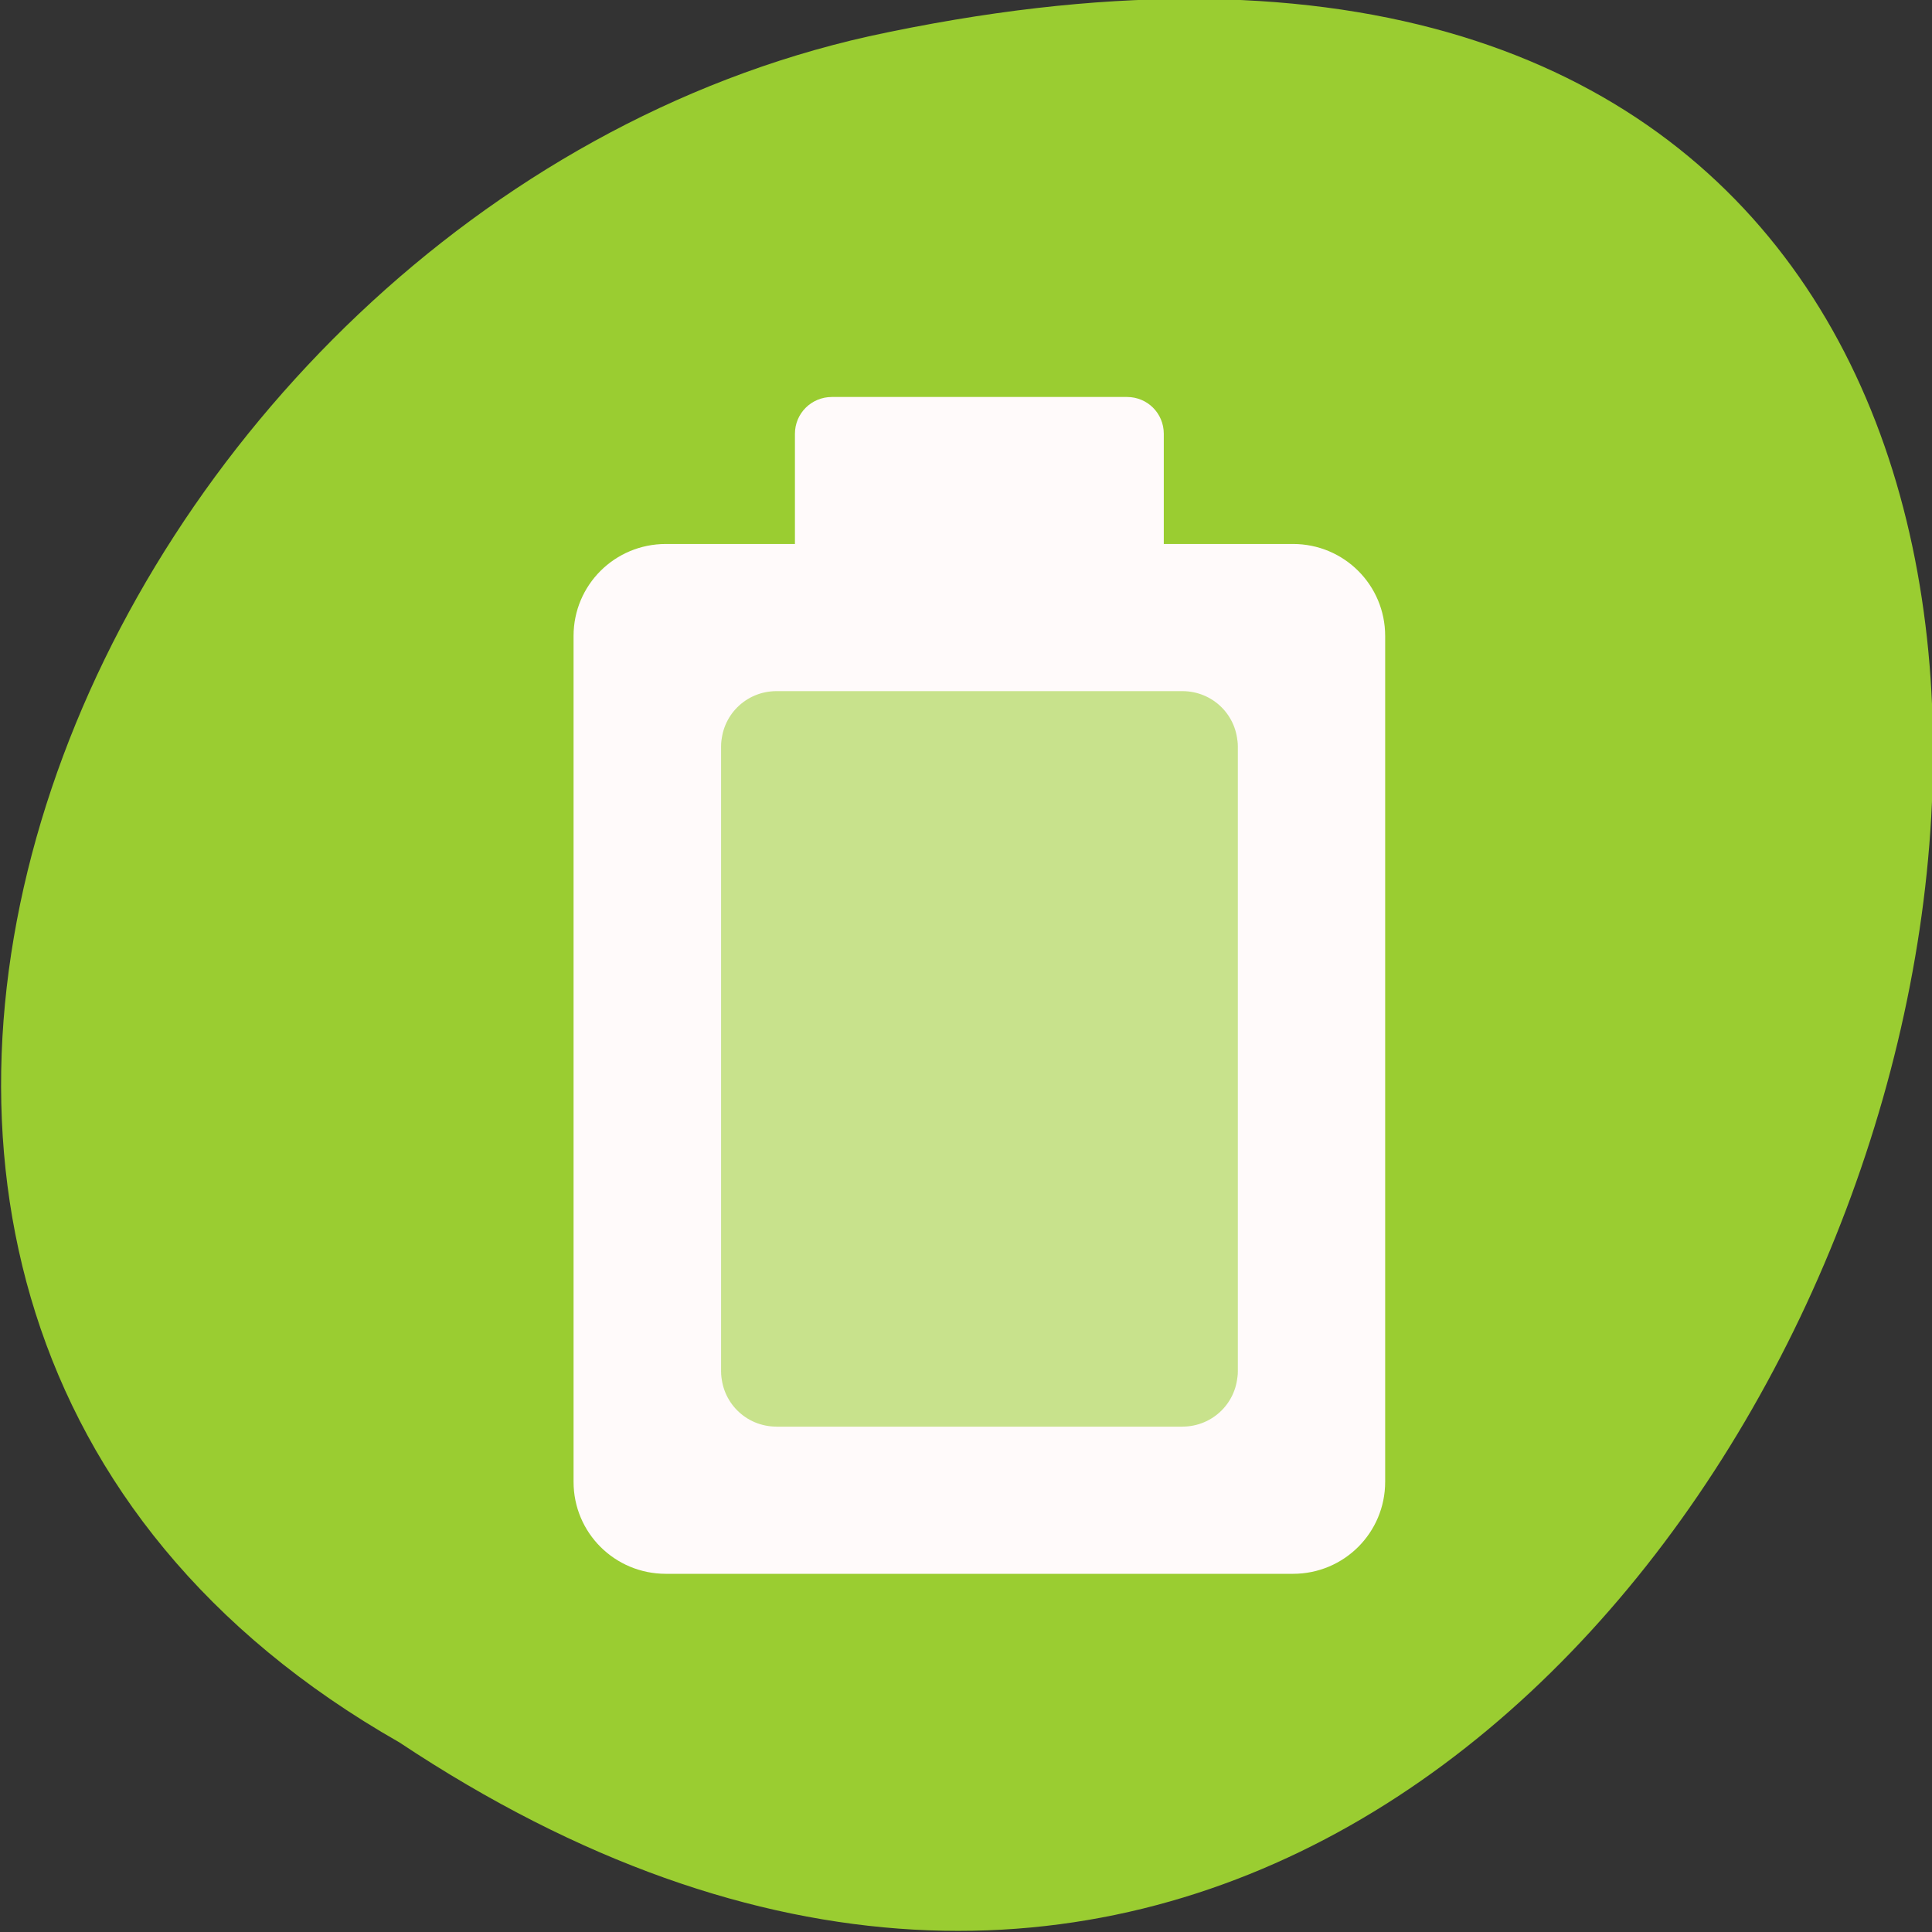 <svg xmlns="http://www.w3.org/2000/svg" viewBox="0 0 48 48"><rect x="0" y="0" width="48" height="48" fill="#333333" stroke="none"/><path d="m 9.922 43.289 c 36.086 23.992 58.312 -52.516 11.664 -42.387 c -19.277 4.316 -30.98 31.387 -11.664 42.387" style="fill:#9acd31"/><g style="fill:#fffafa"><path d="m 17.918 17.152 h 12.832 v 18.293 h -12.832" style="fill-opacity:0.451"/><path d="m 14.25 36.816 c 0 1.266 1.023 2.285 2.293 2.285 h 15.582 c 1.266 0 2.289 -1.02 2.289 -2.285 v -21.016 c 0 -1.266 -1.023 -2.285 -2.289 -2.285 h -3.211 v -2.738 c 0 -0.508 -0.406 -0.914 -0.914 -0.914 h -7.332 c -0.508 0 -0.918 0.406 -0.918 0.914 v 2.738 h -3.207 c -1.27 0 -2.293 1.02 -2.293 2.285 m 3.668 18.273 v -15.531 c 0 -0.762 0.613 -1.371 1.375 -1.371 h 10.082 c 0.762 0 1.375 0.609 1.375 1.371 v 15.531 c 0 0.762 -0.613 1.371 -1.375 1.371 h -10.082 c -0.762 0 -1.375 -0.609 -1.375 -1.371"/></g></svg>